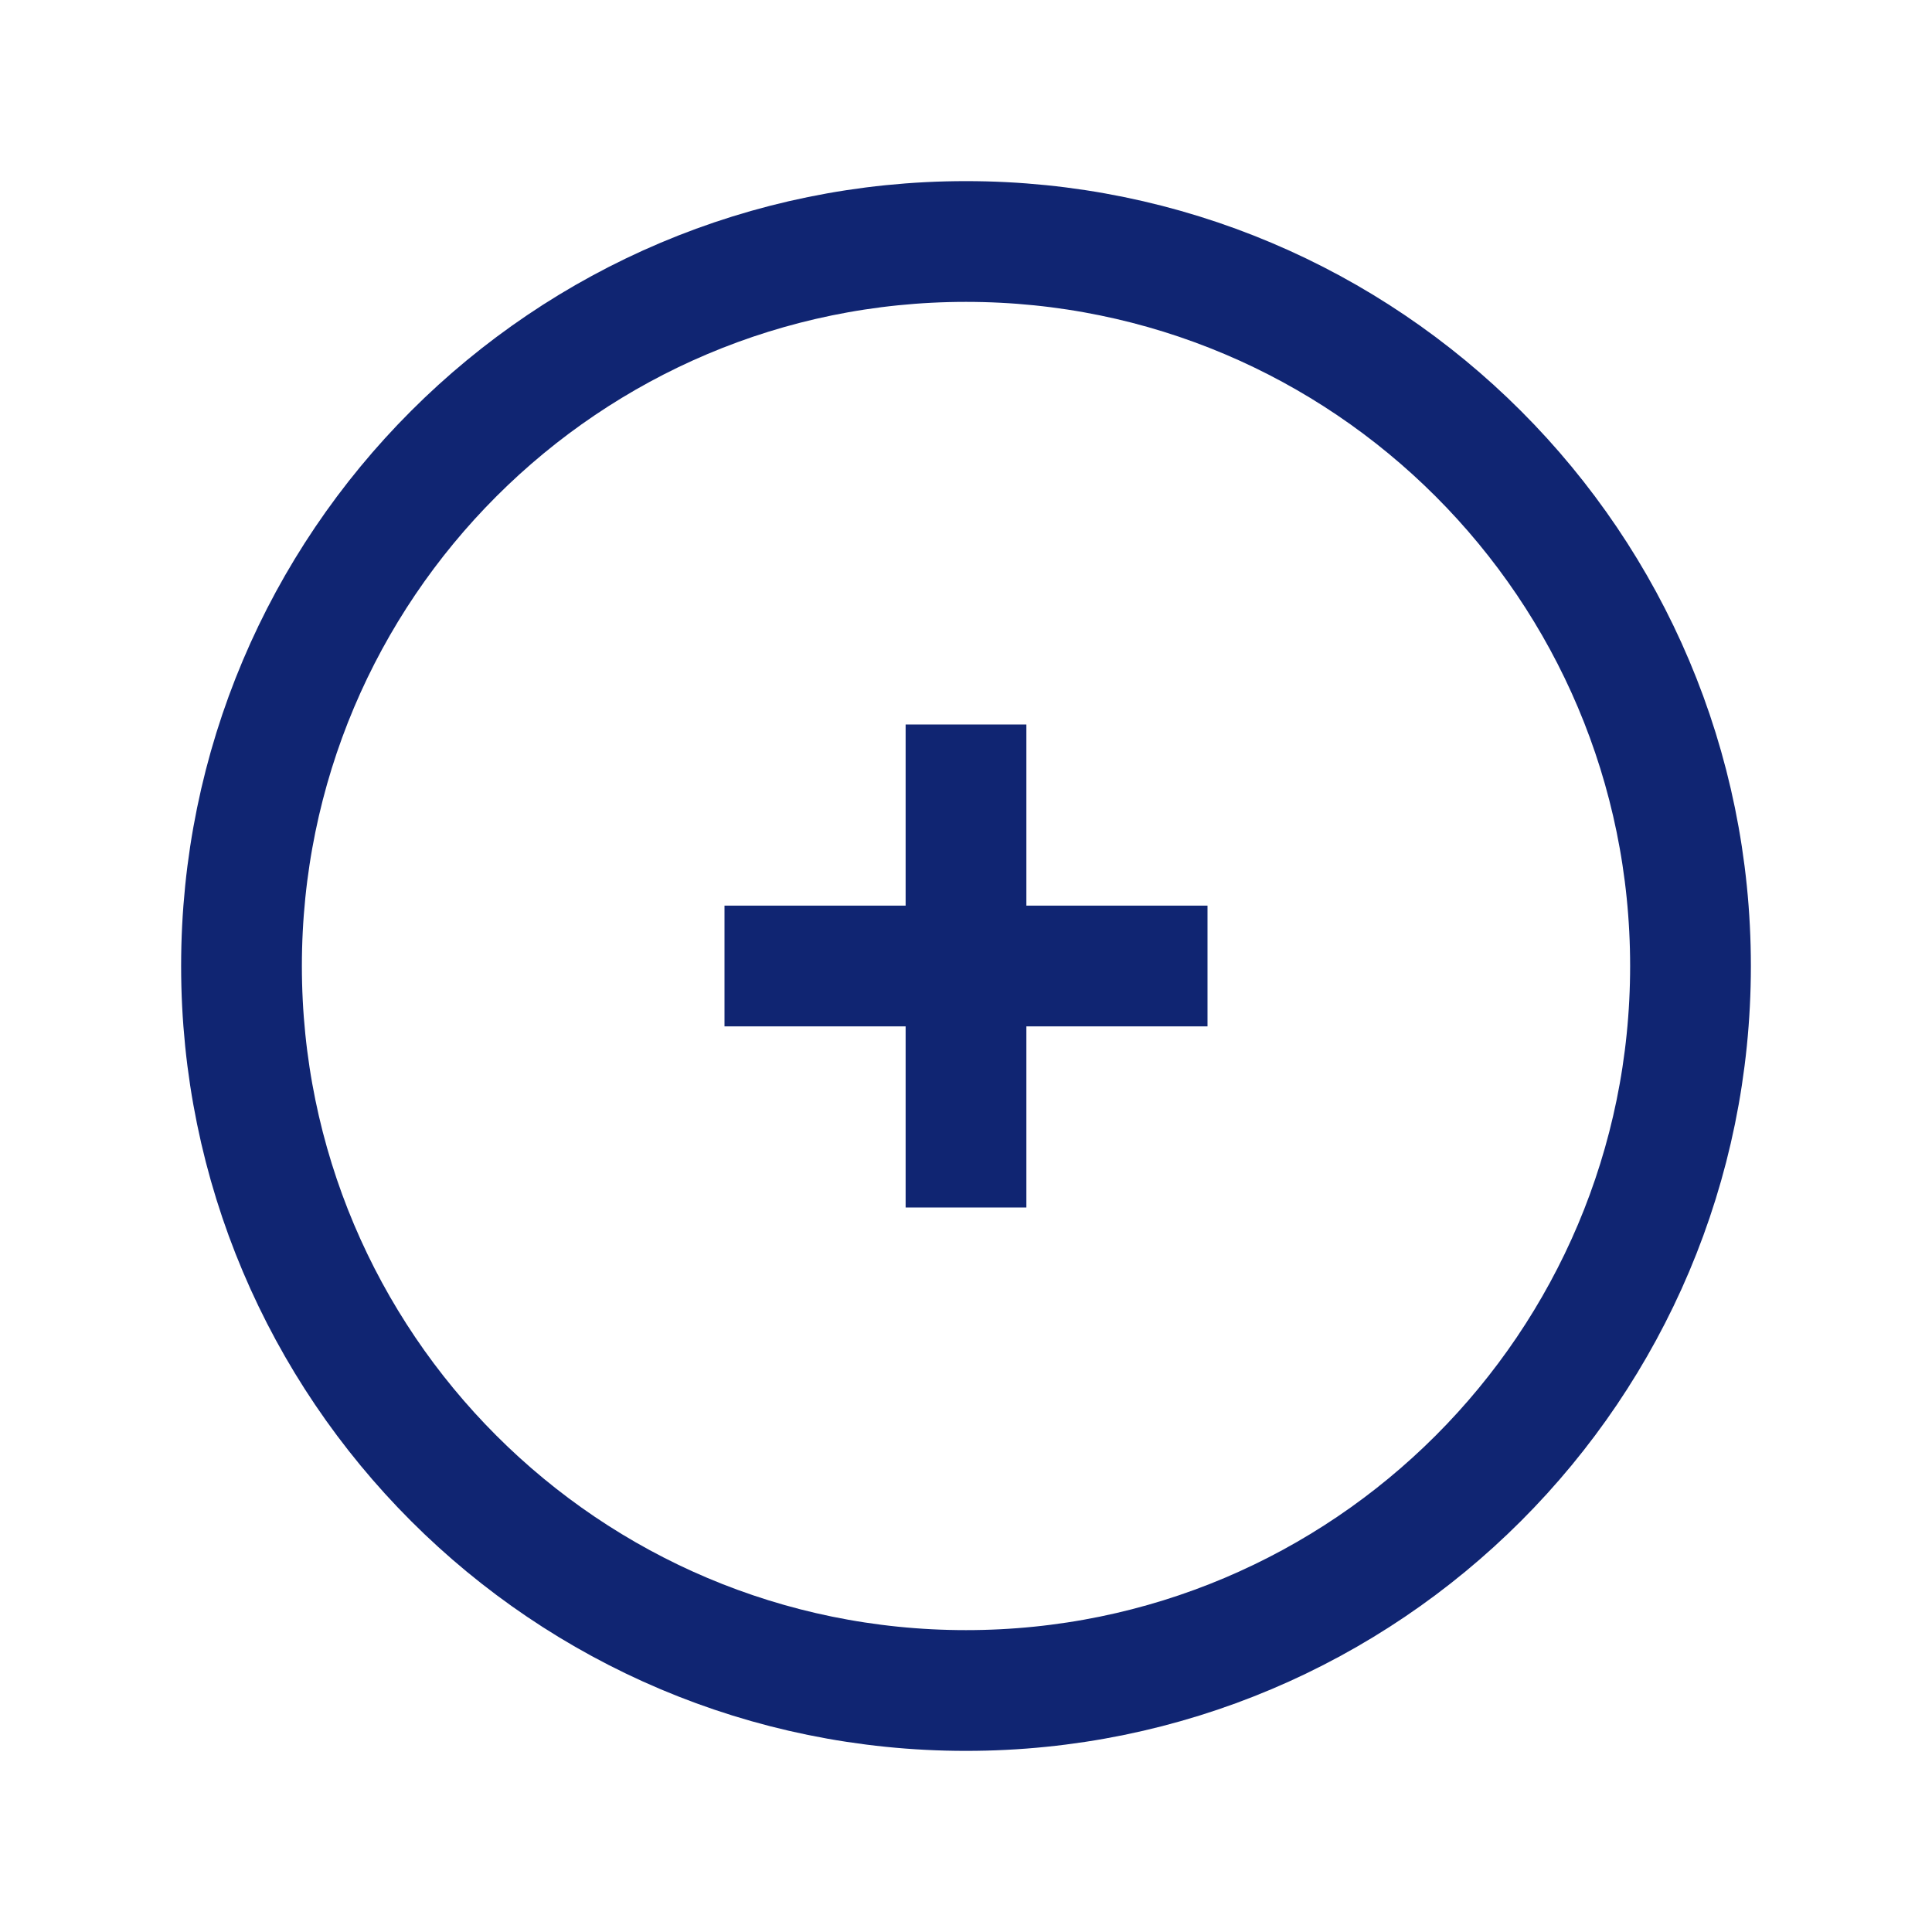 <svg width="16" height="16" viewBox="0 0 16 16" fill="none" xmlns="http://www.w3.org/2000/svg">
<g clipPath="url(#clip0_9765_34203)">
<path d="M8 14C11.314 14 14 11.314 14 8C14 4.686 11.314 2 8 2C4.686 2 2 4.686 2 8C2 11.314 4.686 14 8 14Z" stroke="#102572" strokeWidth="1.5" strokeLinecap="round" strokeLinejoin="round"/>
<path d="M6 8H10" stroke="#102572" strokeWidth="1.5" strokeLinecap="round" strokeLinejoin="round"/>
<path d="M8 6V10" stroke="#102572" strokeWidth="1.5" strokeLinecap="round" strokeLinejoin="round"/>
</g>
<defs>
<clipPath id="clip0_9765_34203">
<rect width="16" height="16" fill="white"/>
</clipPath>
</defs>
</svg>
